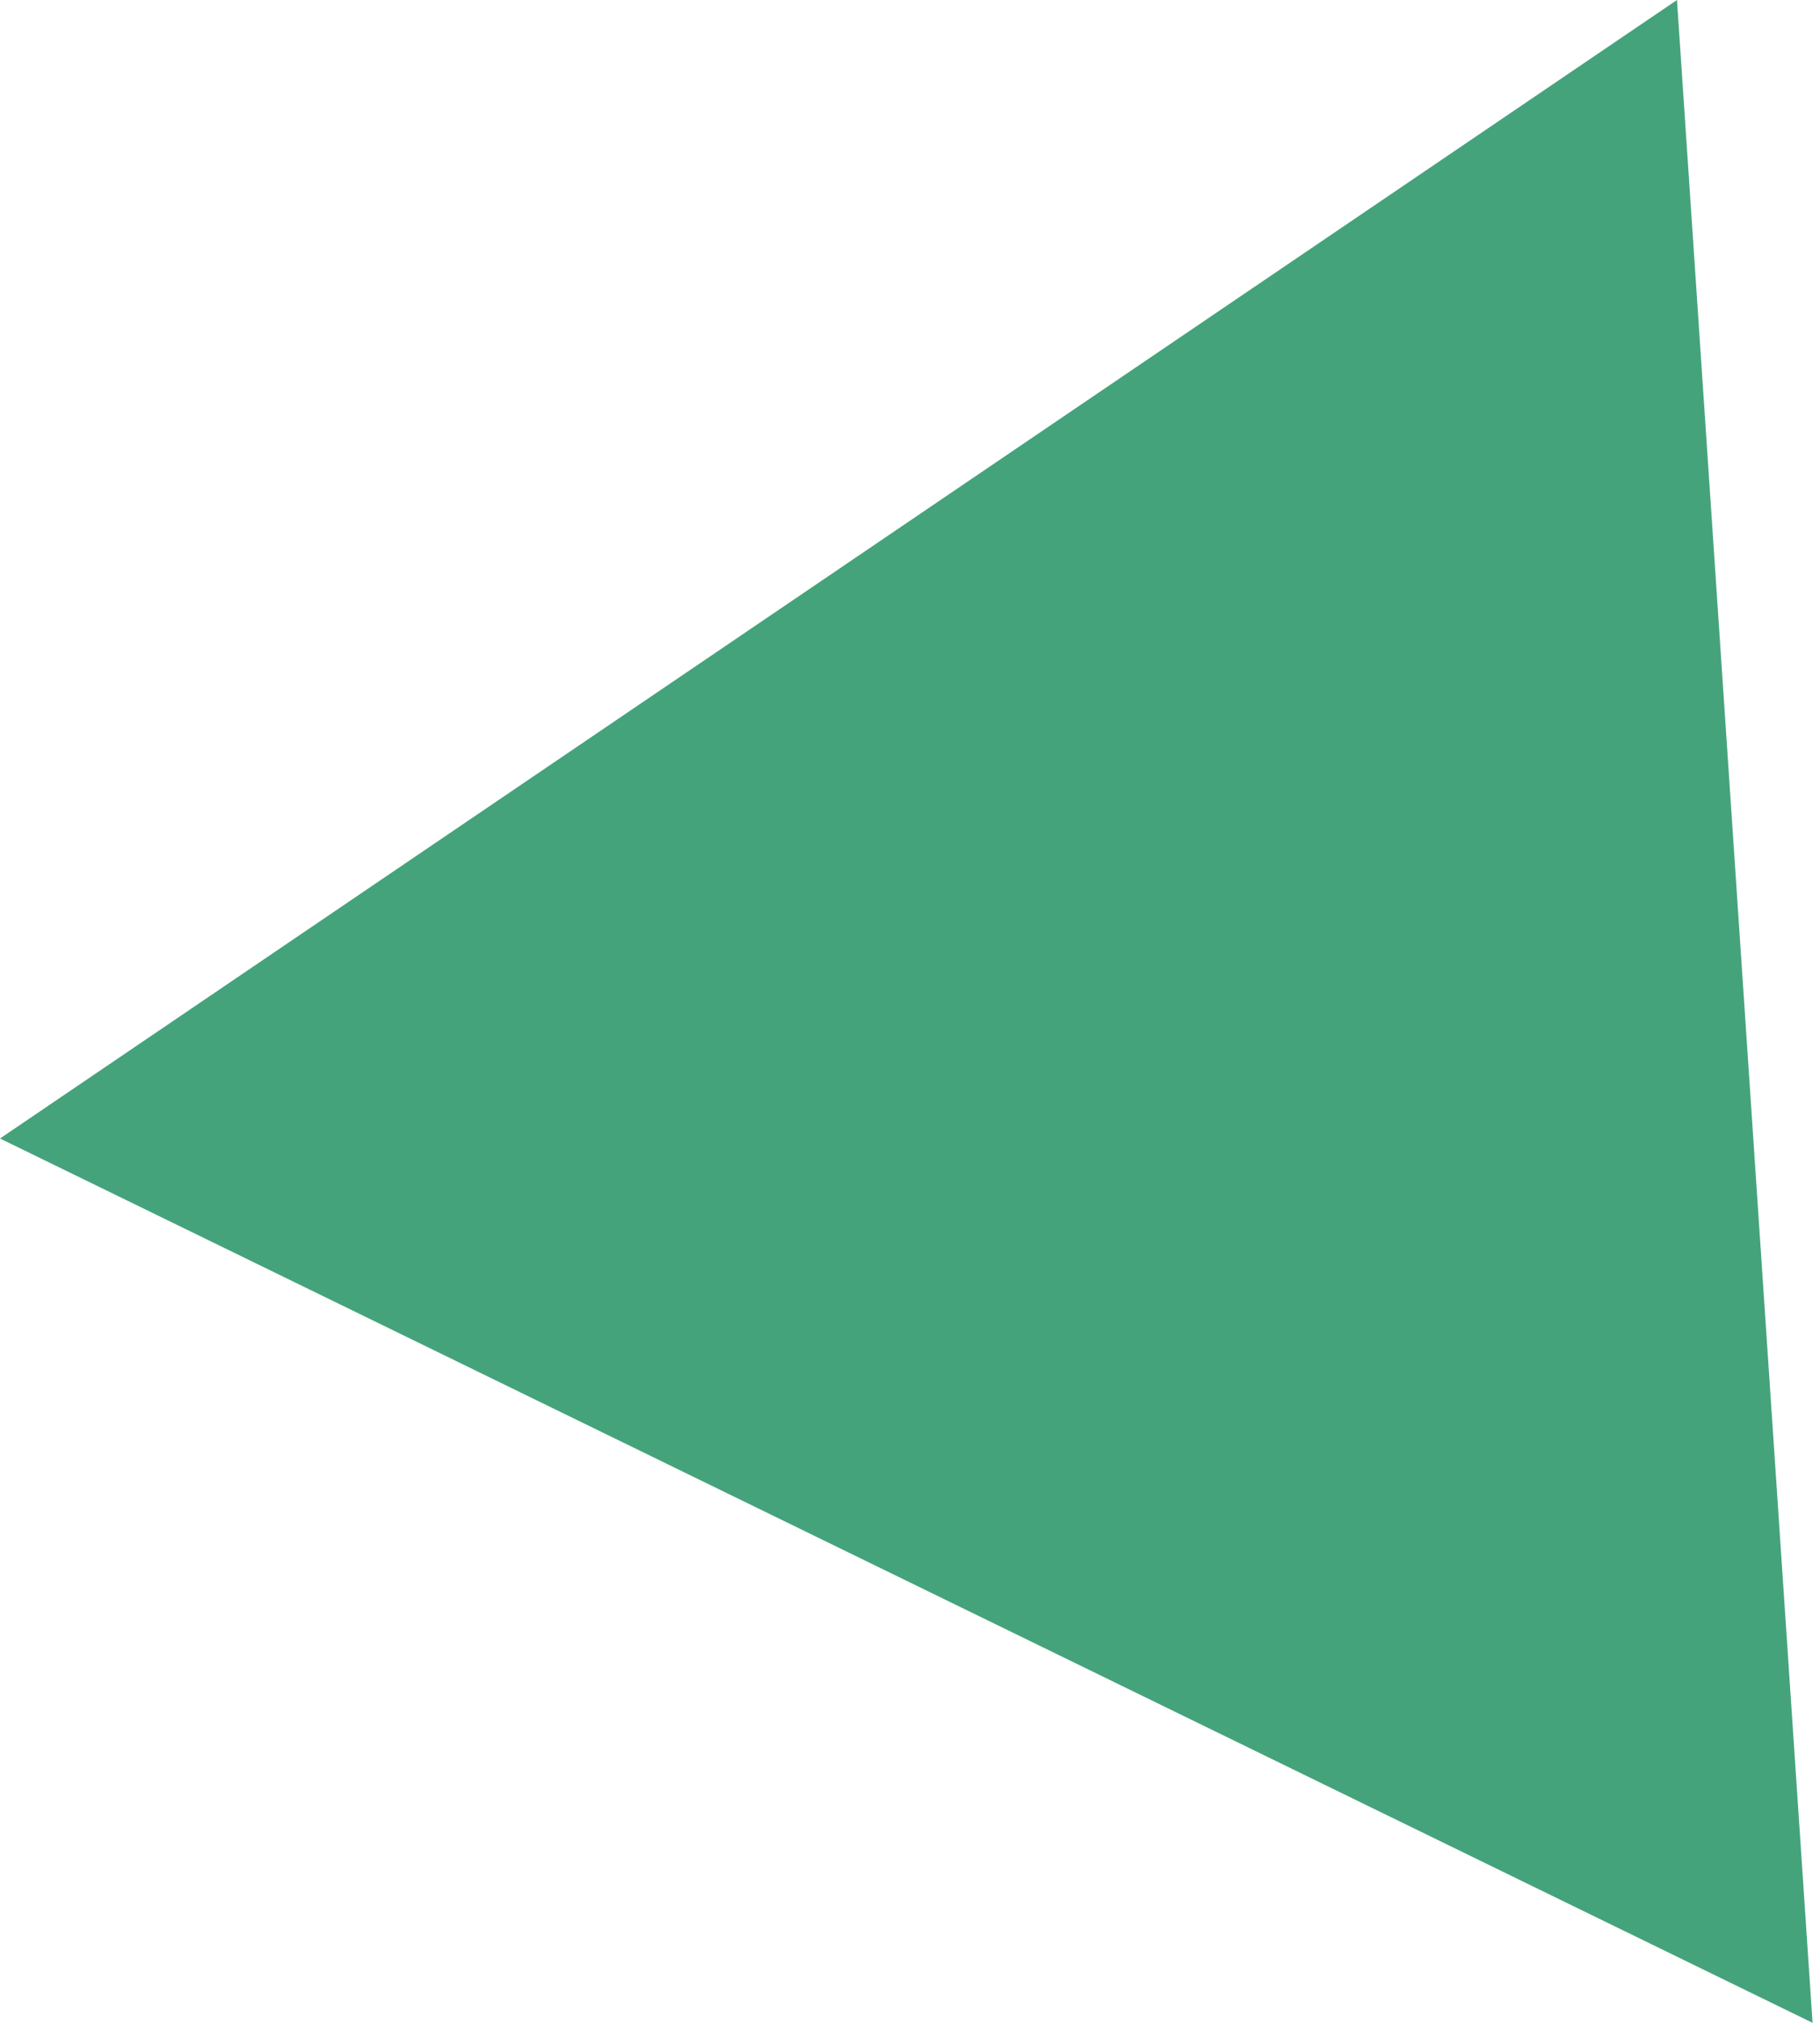 <svg width="36" height="40" viewBox="0 0 36 40" fill="none" xmlns="http://www.w3.org/2000/svg">
<path fill-rule="evenodd" clip-rule="evenodd" d="M33.171 2.71015e-06L35.853 40L-9.48584e-05 22.513L33.171 2.71015e-06Z" fill="#45A37C"/>
</svg>
